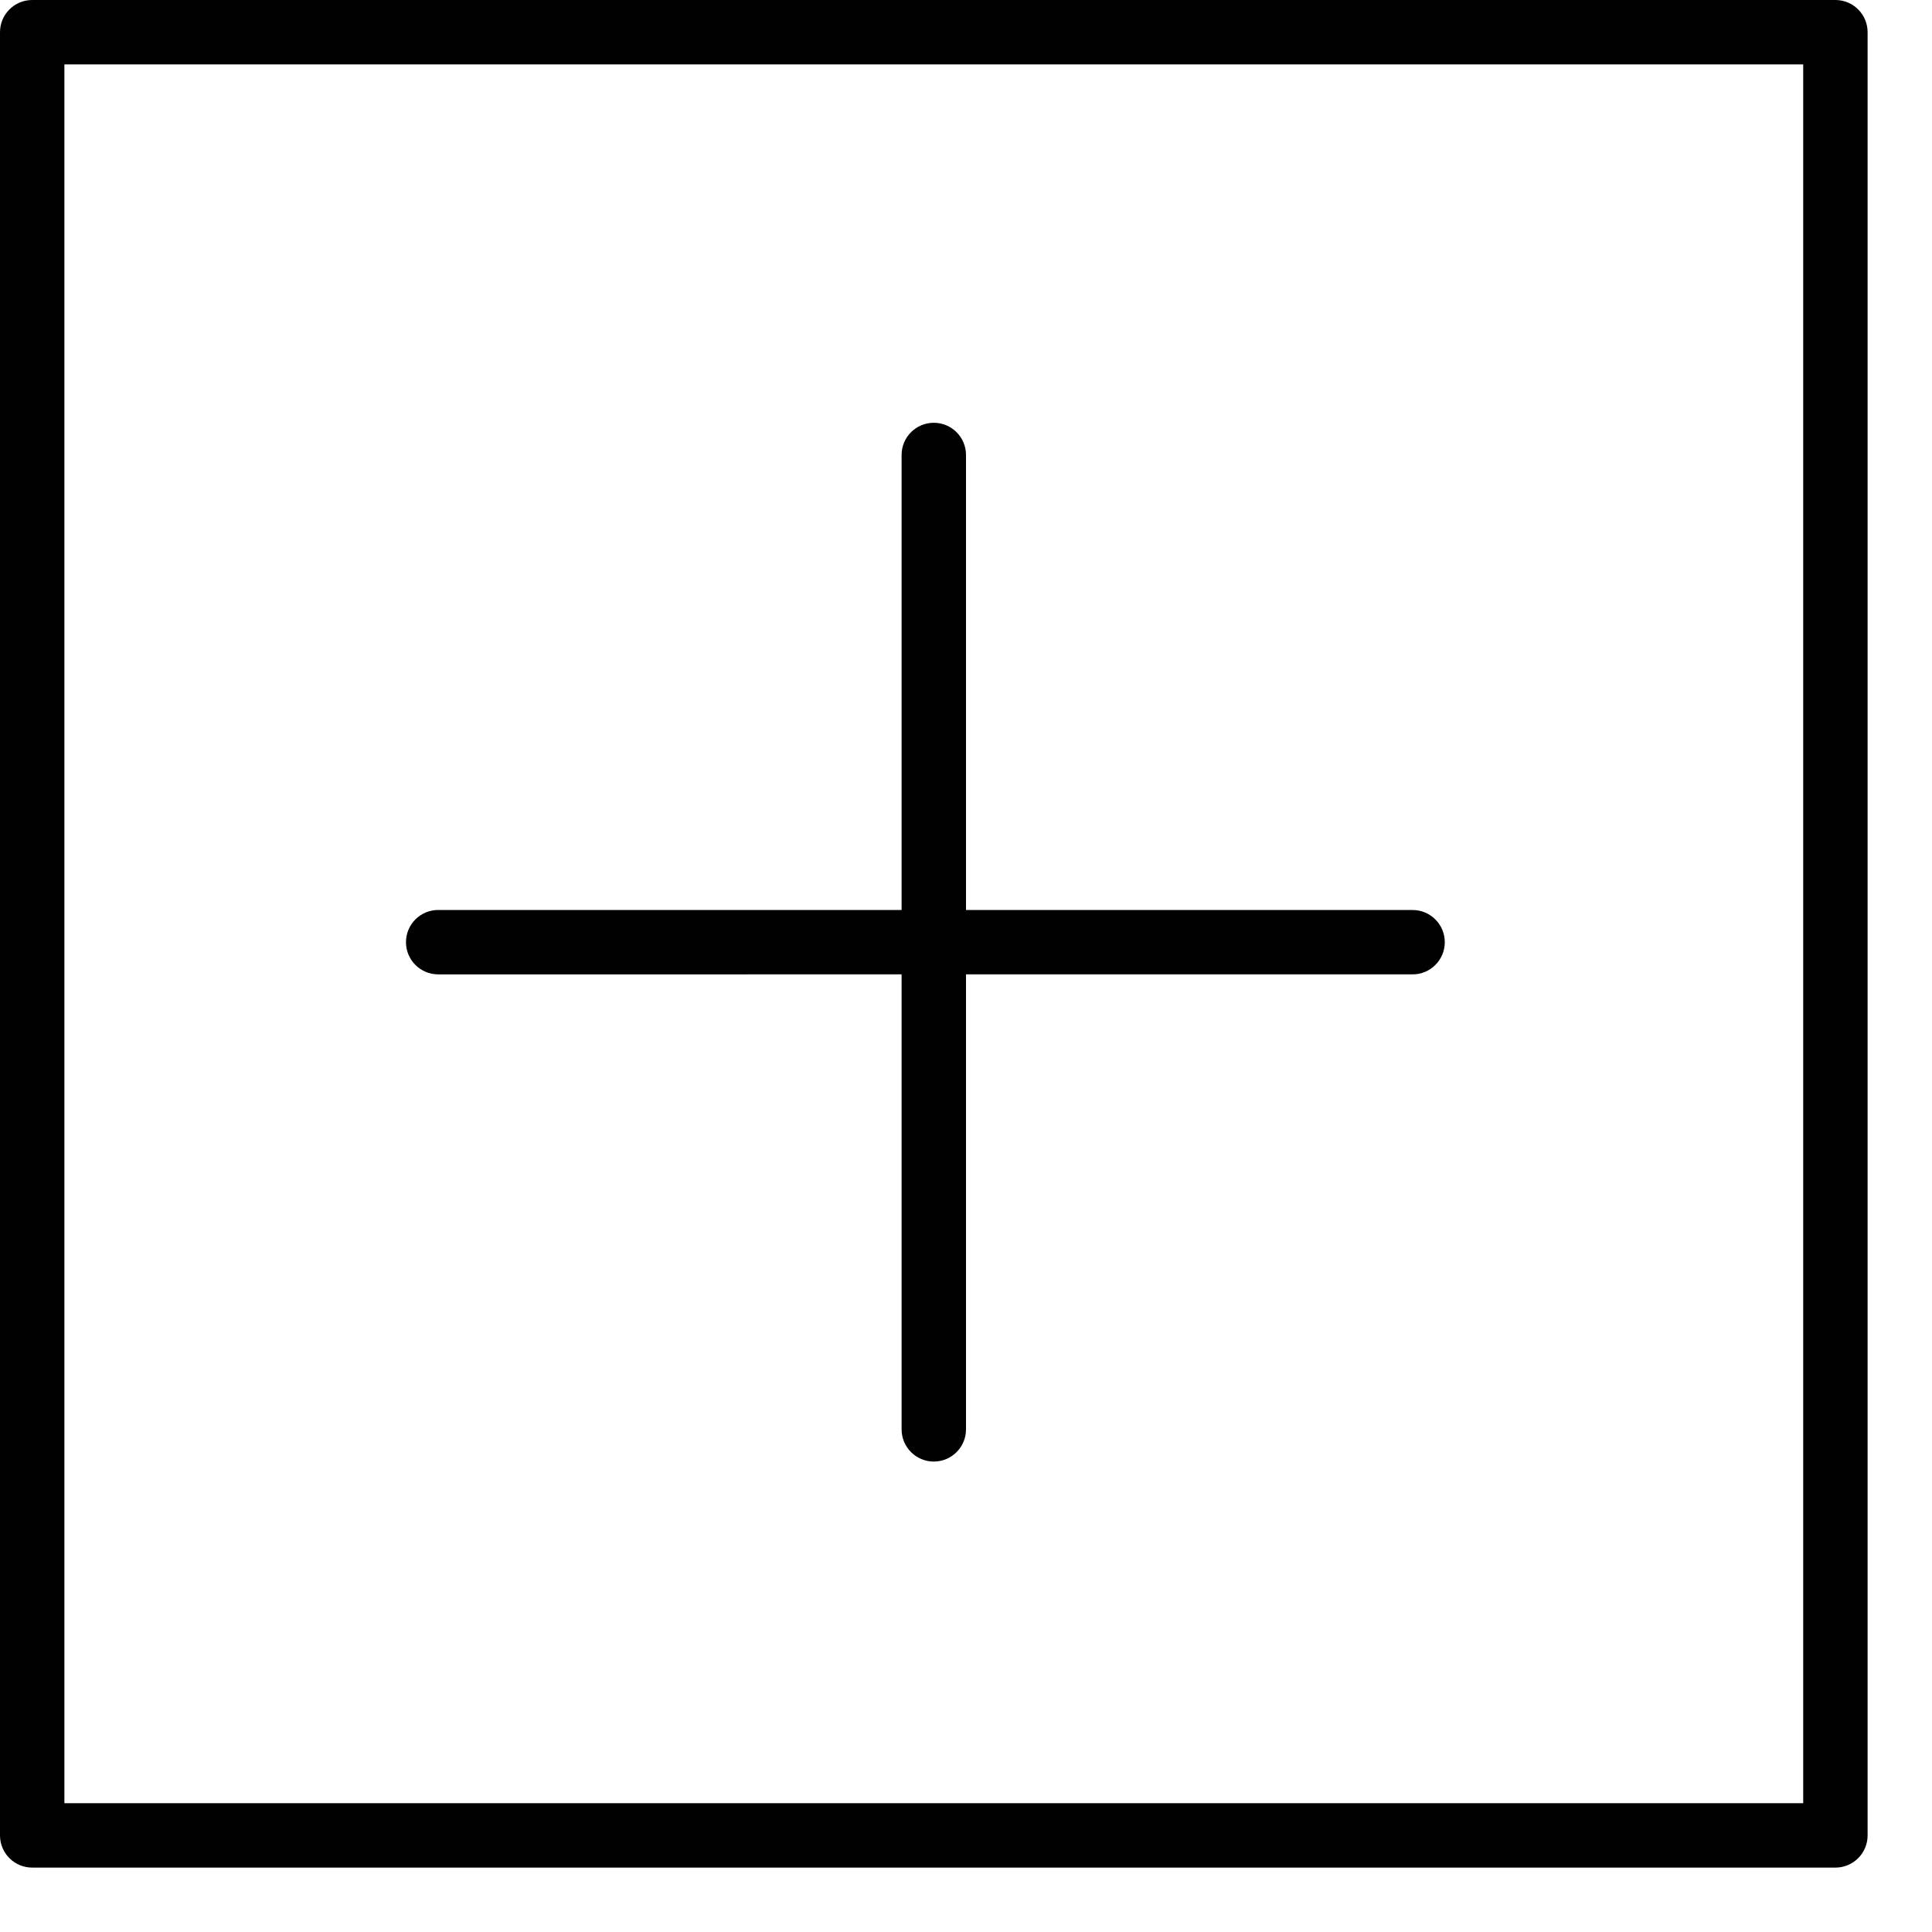 <?xml version="1.0" encoding="utf-8"?>
<!-- Generator: Adobe Illustrator 17.0.0, SVG Export Plug-In . SVG Version: 6.00 Build 0)  -->
<!DOCTYPE svg PUBLIC "-//W3C//DTD SVG 1.1//EN" "http://www.w3.org/Graphics/SVG/1.1/DTD/svg11.dtd">
<svg version="1.1" id="Layer_1" xmlns="http://www.w3.org/2000/svg" xmlns:xlink="http://www.w3.org/1999/xlink" x="0px" y="0px"
	 width="60px" height="60px" viewBox="0 0 60 60" enable-background="new 0 0 60 60" xml:space="preserve">
<g>
	<path fill="#010101" d="M43.869,28.261H30V14.13c0-0.552-0.447-1-1-1c-0.553,0-1,0.448-1,1v14.13H13.608c-0.553,0-1,0.448-1,1
		s0.447,1,1,1H28v14.13c0,0.552,0.447,1,1,1c0.553,0,1-0.448,1-1v-14.13h13.869c0.553,0,1-0.448,1-1S44.422,28.261,43.869,28.261z"
		/>
	<path fill="#010101" d="M1,58h56c0.553,0,1-0.448,1-1V1c0-0.552-0.447-1-1-1H1C0.447,0,0,0.448,0,1v56C0,57.552,0.447,58,1,58z
		 M2,2h54v54H2V2z"/>
</g>
</svg>
